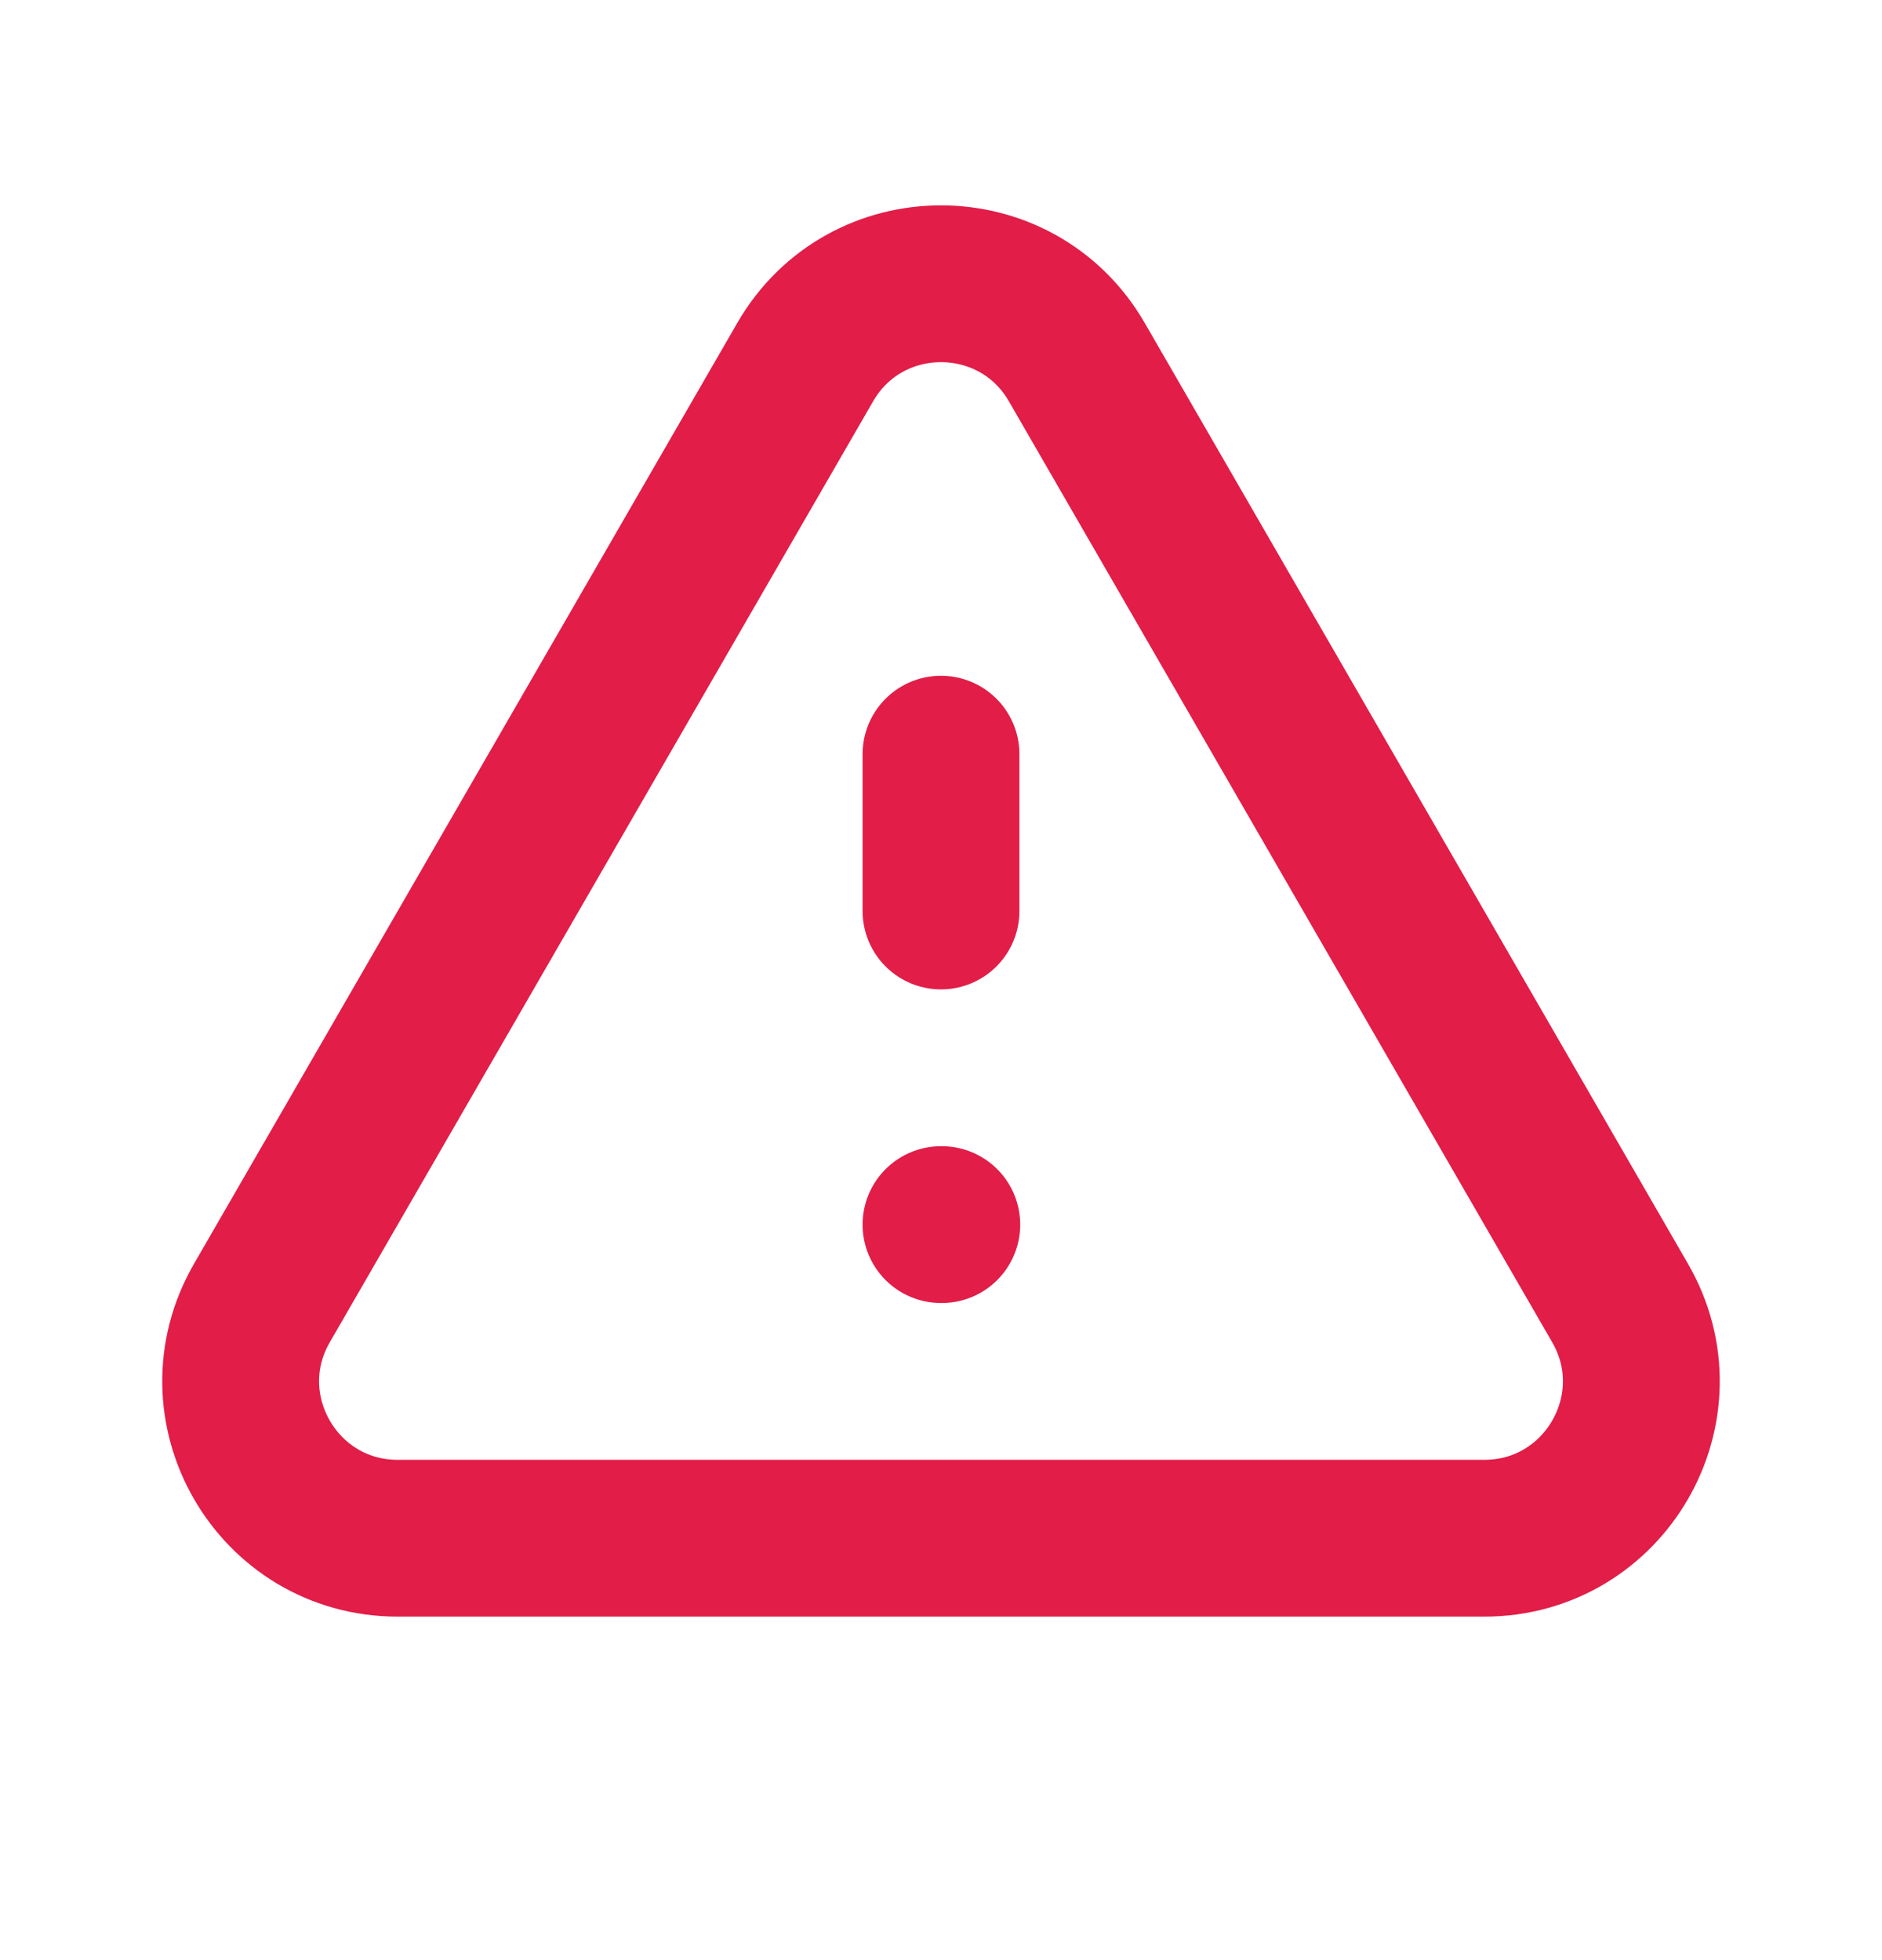 <svg xmlns="http://www.w3.org/2000/svg" width="24" height="25" viewBox="0 0 24 25" fill="none">
  <path d="M12 9.619V11.619M12 15.619H12.01M5.072 19.619H18.928C20.468 19.619 21.43 17.952 20.66 16.619L13.732 4.619C12.962 3.286 11.038 3.286 10.268 4.619L3.34 16.619C2.57 17.952 3.532 19.619 5.072 19.619Z" stroke="#E11D48" stroke-width="2" stroke-linecap="round" stroke-linejoin="round"/>
</svg>